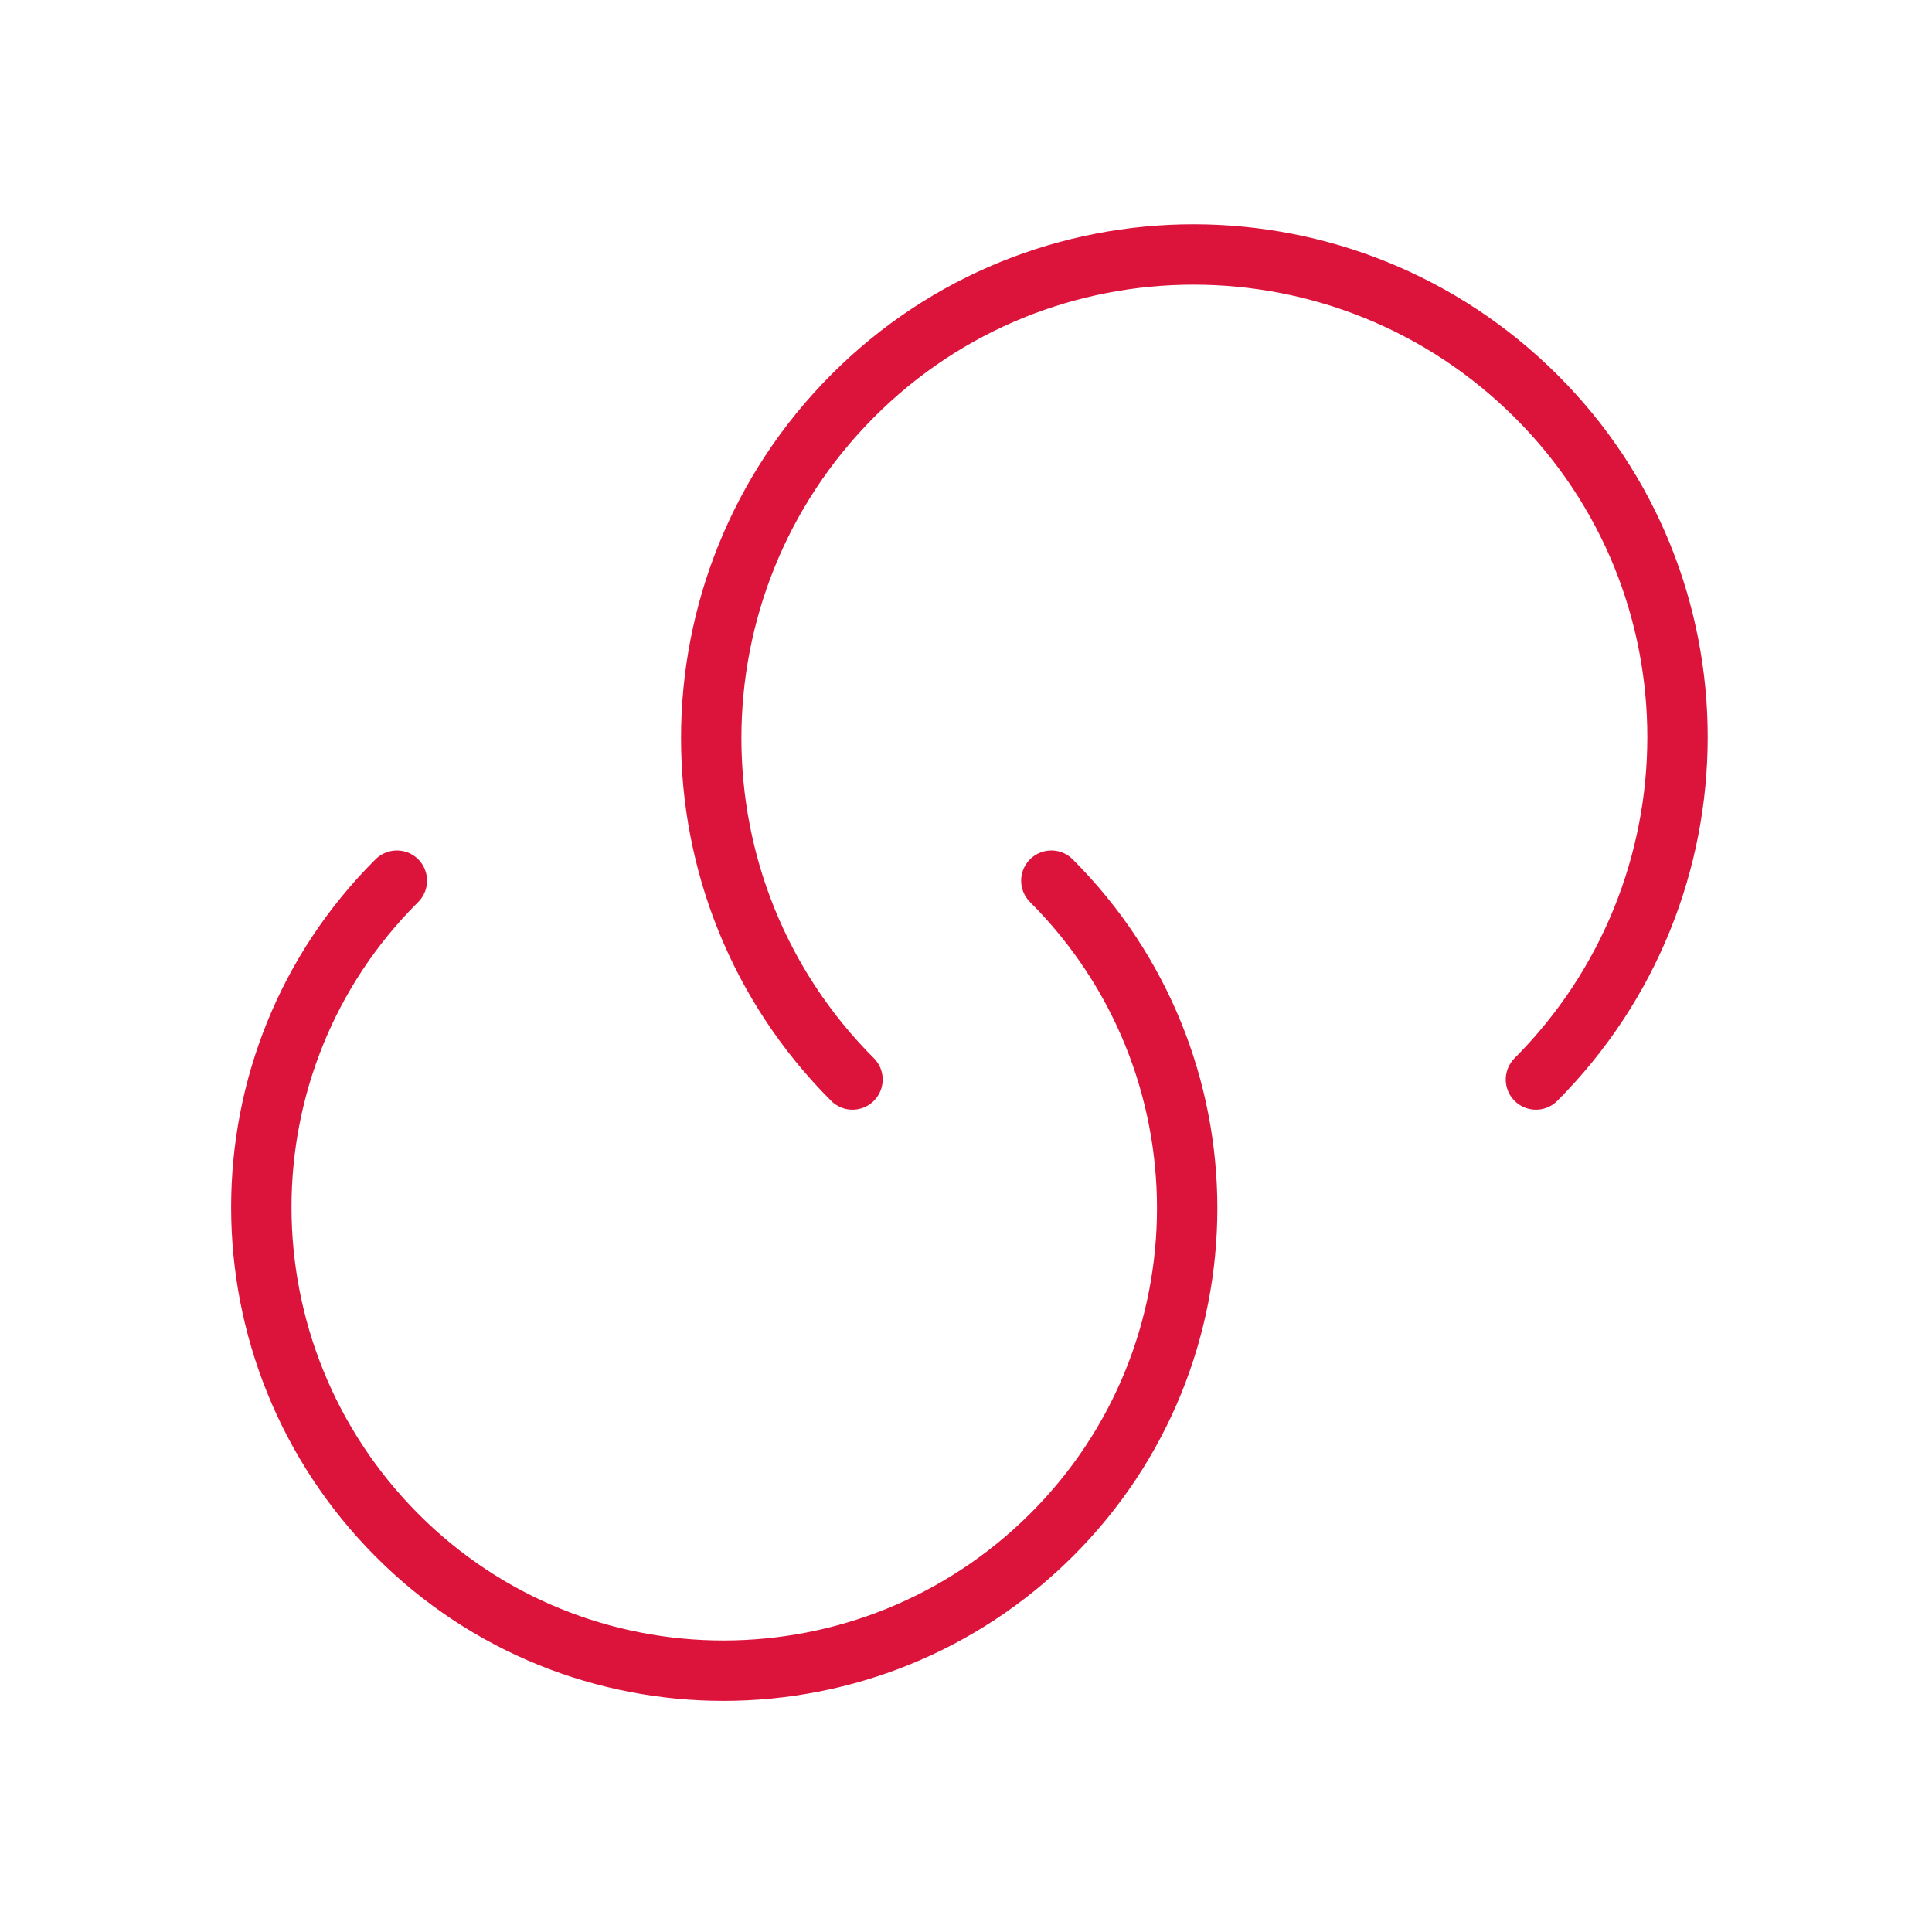 <svg width="48" height="48" viewBox="0 0 48 48" fill="none" xmlns="http://www.w3.org/2000/svg">
<path d="M26.12 21.88C30.62 26.38 30.62 33.66 26.12 38.14C21.62 42.62 14.34 42.64 9.86 38.14C5.38 33.64 5.36 26.36 9.86 21.88" stroke="#DC143C" stroke-width="1.5" stroke-linecap="round" stroke-linejoin="round"/>
<path d="M21.18 26.82C16.5 22.14 16.5 14.54 21.18 9.84C25.86 5.14 33.46 5.16 38.16 9.84C42.86 14.52 42.84 22.12 38.16 26.82" stroke="#DC143C" stroke-width="1.5" stroke-linecap="round" stroke-linejoin="round"/>
</svg>
